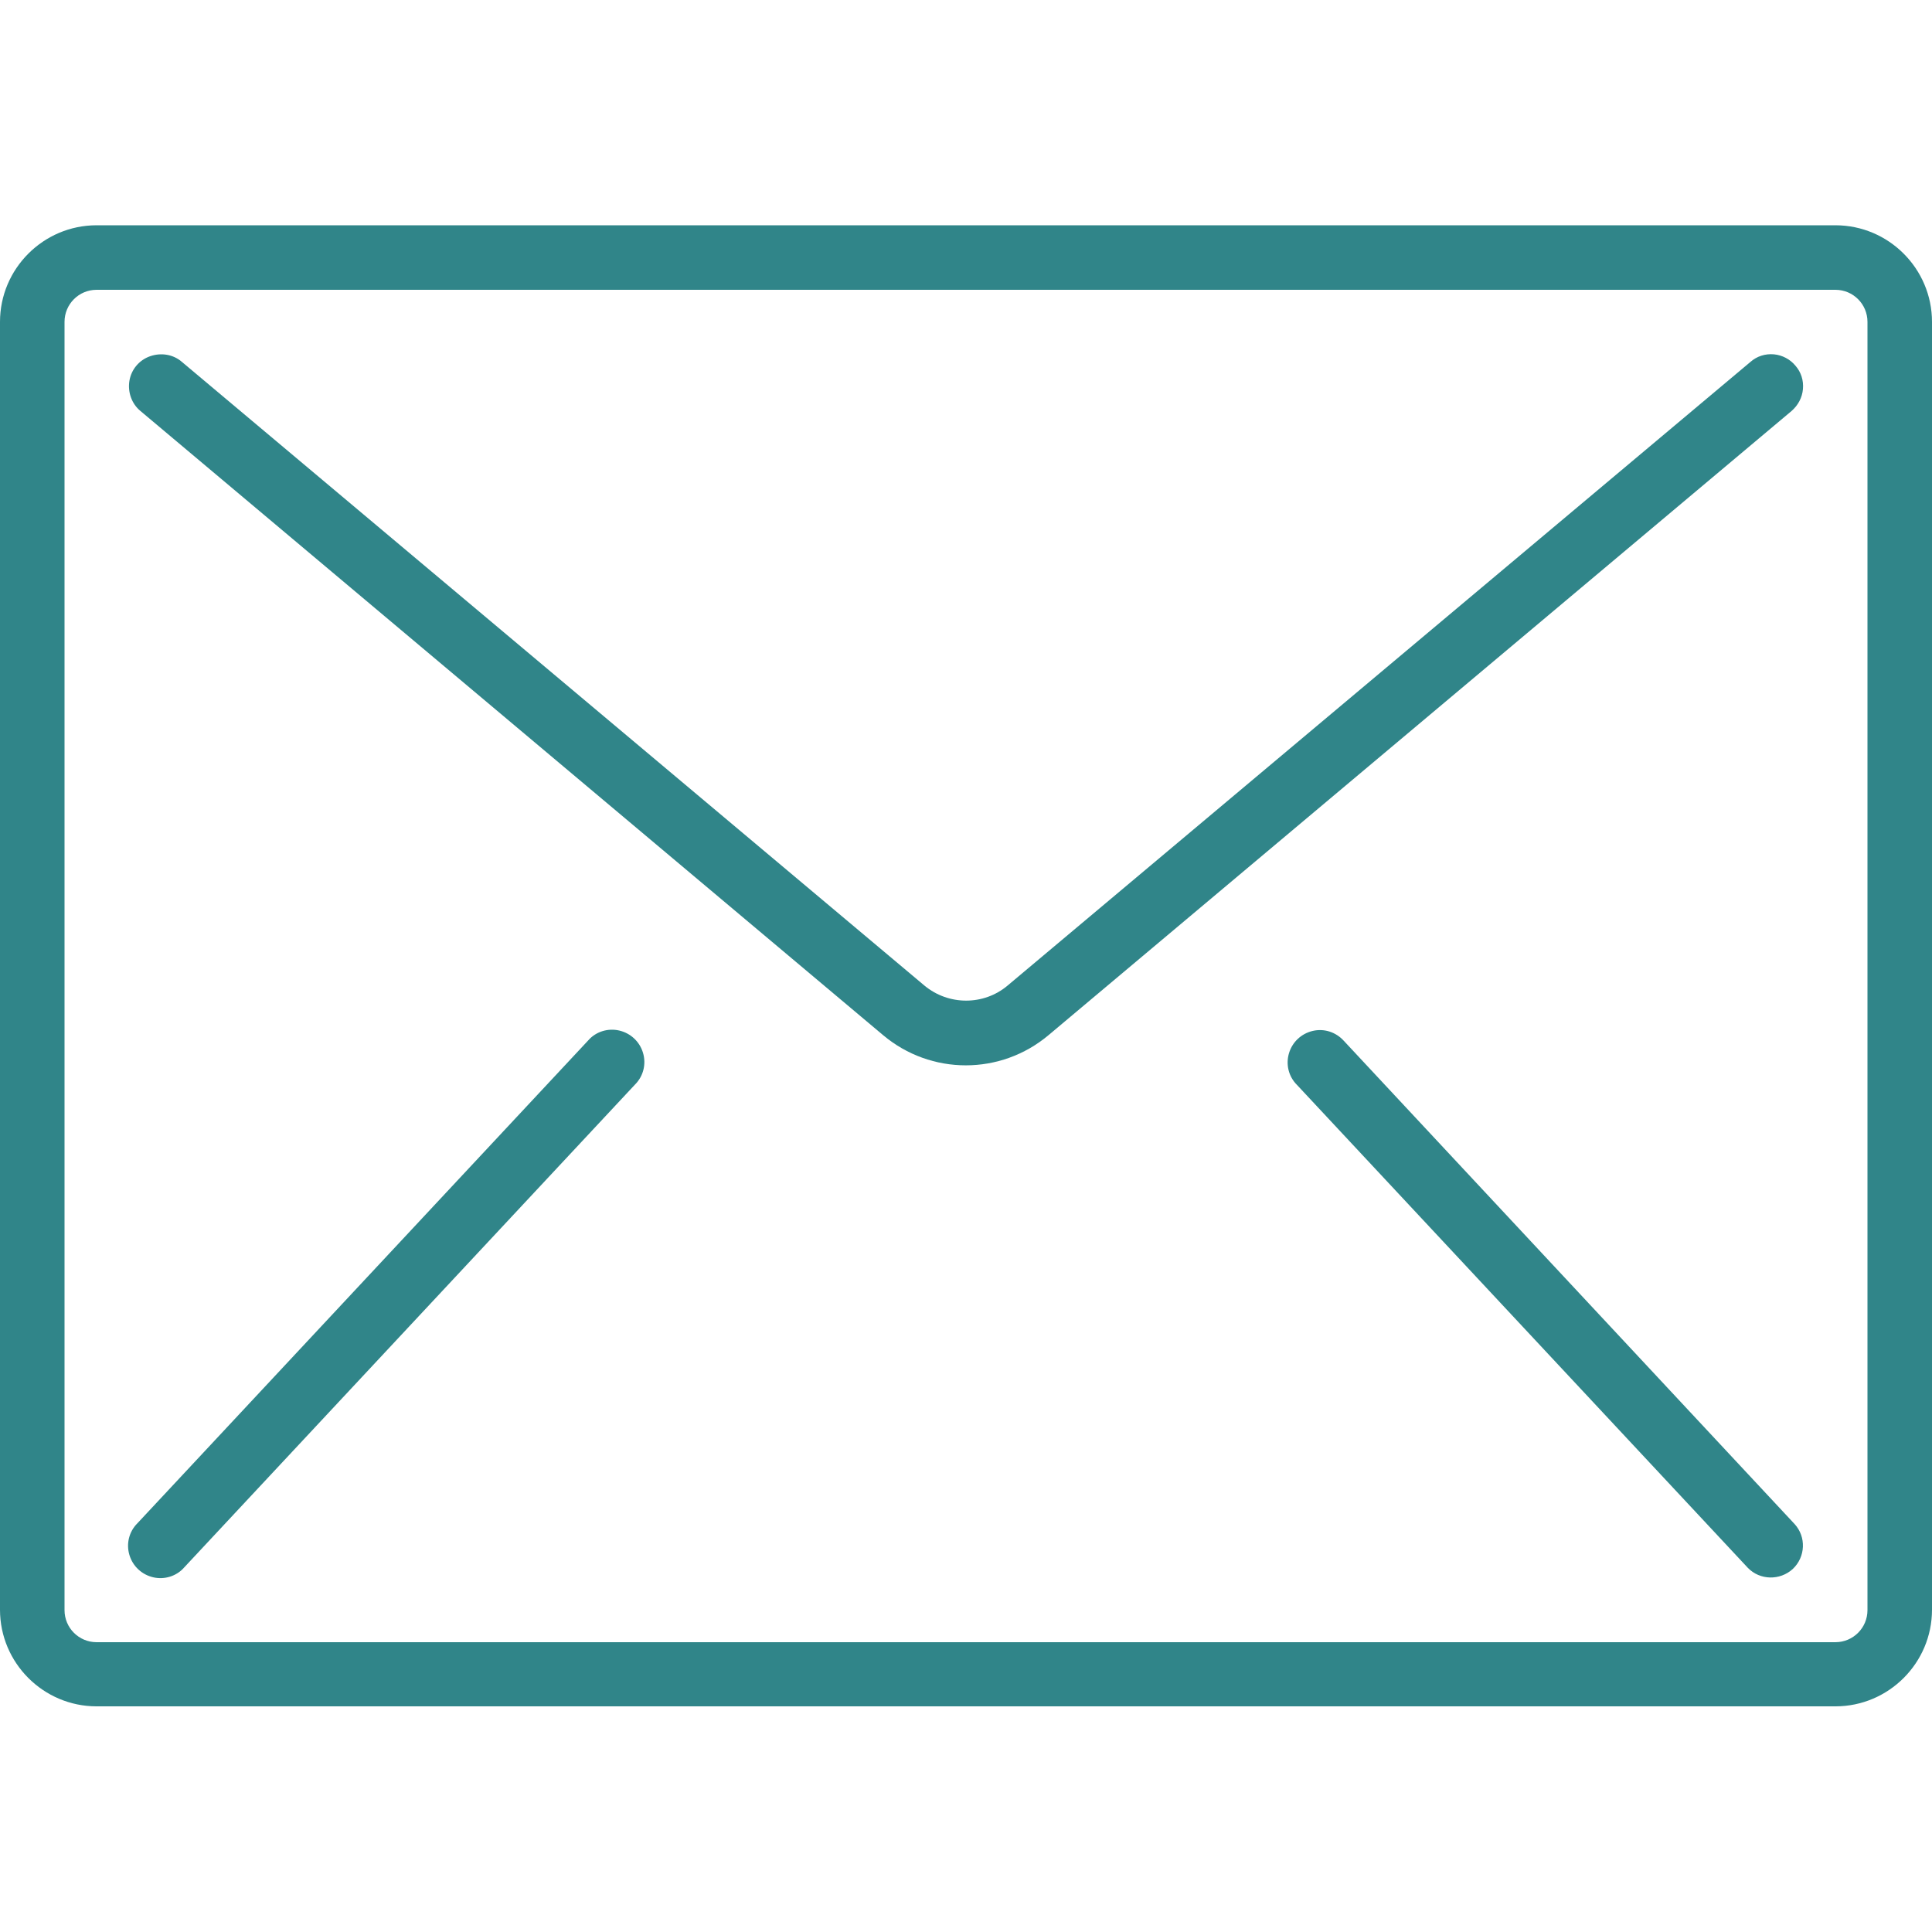 <?xml version="1.0" encoding="utf-8"?>
<!-- Generator: Adobe Illustrator 22.0.0, SVG Export Plug-In . SVG Version: 6.00 Build 0)  -->
<svg version="1.1" id="Capa_1" xmlns="http://www.w3.org/2000/svg" xmlns:xlink="http://www.w3.org/1999/xlink" x="0px" y="0px"
	 viewBox="0 0 512 512" style="enable-background:new 0 0 512 512;" xml:space="preserve">
<style type="text/css">
	.st0{fill:#308589;}
</style>
<g>
	<g>
		<g>
			<path class="st0" d="M486.4,59.7H25.6C11.5,59.7,0,71.2,0,85.3v341.3c0,14.1,11.5,25.6,25.6,25.6h460.8
				c14.1,0,25.6-11.5,25.6-25.6V85.3C512,71.2,500.5,59.7,486.4,59.7z M494.9,426.7c0,4.7-3.8,8.5-8.5,8.5H25.6
				c-4.7,0-8.5-3.8-8.5-8.5V85.3c0-4.7,3.8-8.5,8.5-8.5h460.8c4.7,0,8.5,3.8,8.5,8.5L494.9,426.7L494.9,426.7z"/>
			<path class="st0" d="M470.1,93.9c-2.3-0.2-4.5,0.5-6.2,2L267,261.2c-6.3,5.3-15.6,5.3-22,0L48.2,95.9c-2.3-2-5.5-2.5-8.4-1.5
				c-2.9,1-5,3.5-5.5,6.5s0.6,6.1,2.9,8L234,274.3c12.7,10.7,31.2,10.7,43.9,0l196.9-165.4c1.7-1.5,2.8-3.5,3-5.8
				c0.2-2.3-0.5-4.5-2-6.2C474.4,95.2,472.3,94.1,470.1,93.9z"/>
			<path class="st0" d="M164.1,273.1c-3-0.7-6.2,0.3-8.2,2.6l-119.5,128c-2.2,2.2-3,5.4-2.1,8.4c0.9,3,3.3,5.2,6.3,5.9
				c3,0.7,6.2-0.3,8.2-2.6l119.5-128c2.2-2.2,3-5.4,2.1-8.4S167.1,273.8,164.1,273.1z"/>
			<path class="st0" d="M356.1,275.8c-2.1-2.3-5.2-3.3-8.2-2.6s-5.4,2.9-6.3,5.9c-0.9,3-0.1,6.2,2.1,8.4l119.5,128
				c3.2,3.3,8.5,3.4,11.9,0.3c3.4-3.2,3.6-8.5,0.5-11.9L356.1,275.8z"/>
		</g>
	</g>
</g>
</svg>
